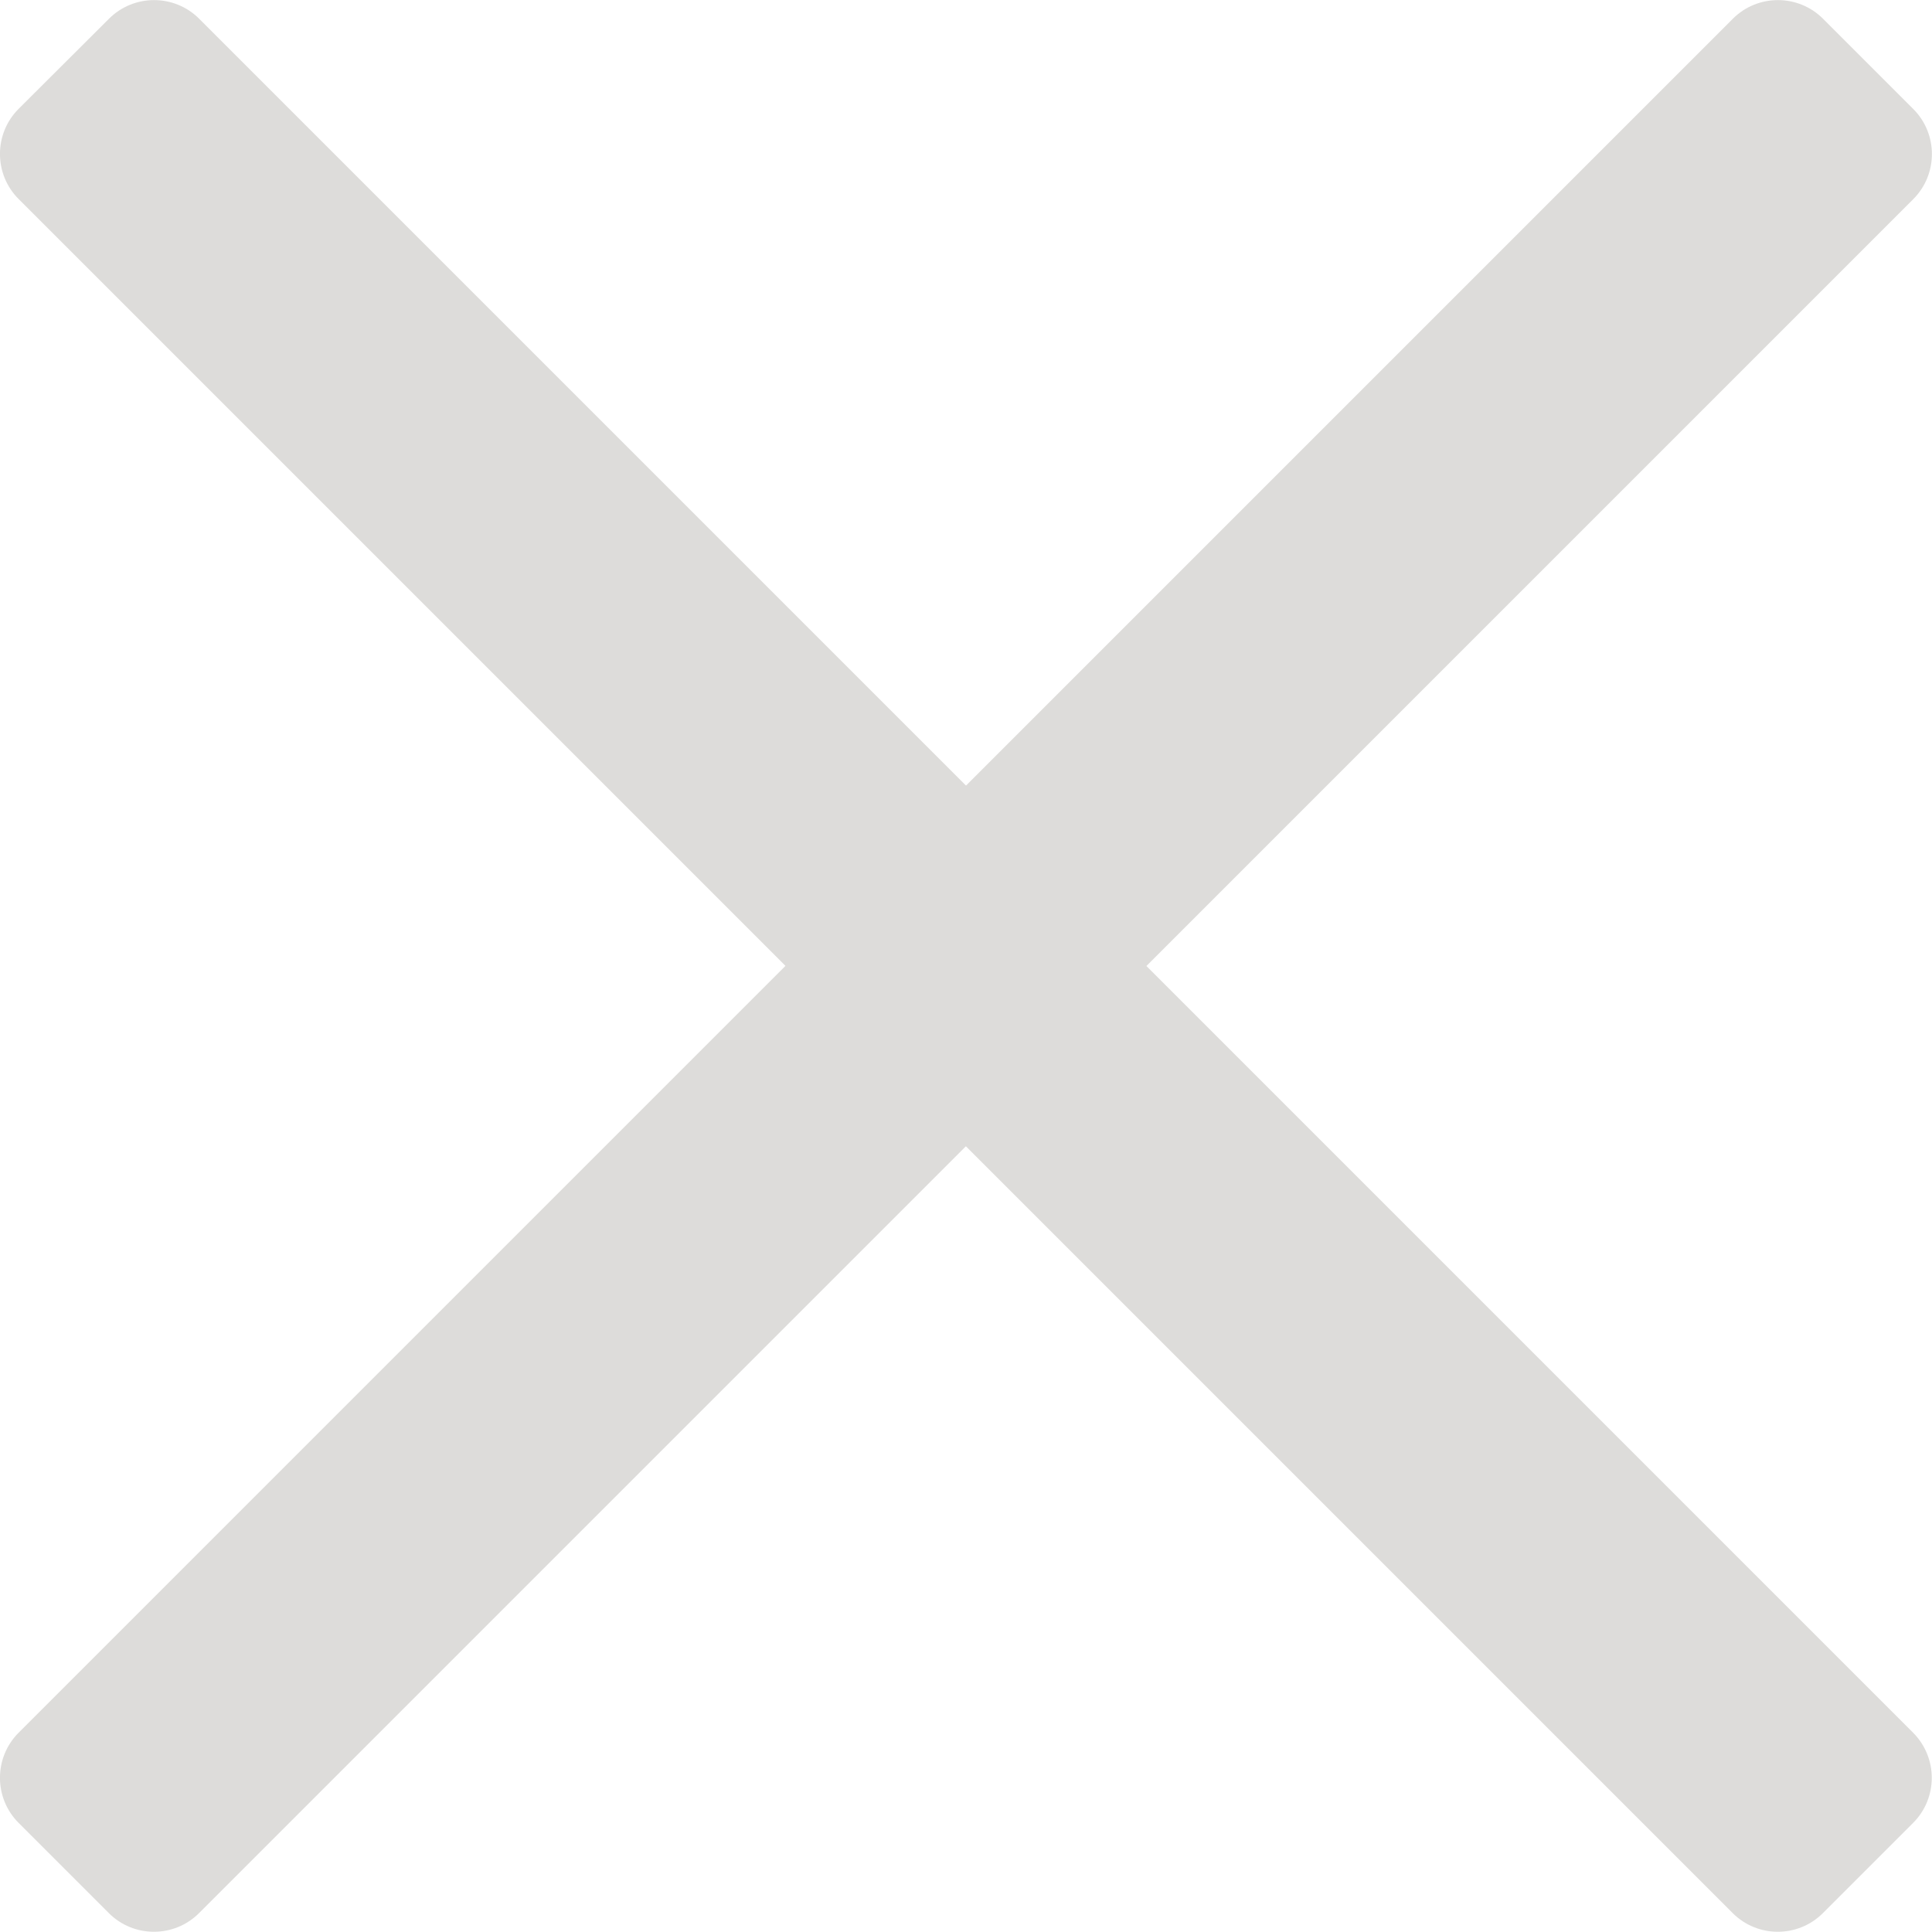 <?xml version="1.0" encoding="utf-8"?>
<!-- Generator: Adobe Illustrator 17.0.0, SVG Export Plug-In . SVG Version: 6.00 Build 0)  -->
<!DOCTYPE svg PUBLIC "-//W3C//DTD SVG 1.1//EN" "http://www.w3.org/Graphics/SVG/1.1/DTD/svg11.dtd">
<svg version="1.1" id="Livello_1" xmlns="http://www.w3.org/2000/svg" xmlns:xlink="http://www.w3.org/1999/xlink" x="0px" y="0px"
	 width="15.142px" height="15.142px" viewBox="0 0 15.142 15.142" enable-background="new 0 0 15.142 15.142" xml:space="preserve">
<path fill-rule="evenodd" clip-rule="evenodd" fill="#DDDCDA" d="M8.985,7.571l6.01-6.01c0.195-0.195,0.195-0.512,0-0.707
	l-0.707-0.707c-0.195-0.195-0.512-0.195-0.707,0l-6.01,6.01l-6.01-6.01c-0.195-0.195-0.512-0.195-0.707,0L0.146,0.853
	c-0.195,0.195-0.195,0.512,0,0.707l6.01,6.01l-6.01,6.01c-0.195,0.195-0.195,0.512,0,0.707l0.707,0.707
	c0.195,0.195,0.512,0.195,0.707,0l6.01-6.01l6.01,6.01c0.195,0.195,0.512,0.195,0.707,0l0.707-0.707
	c0.195-0.195,0.195-0.511,0-0.707L8.985,7.571z"/>
</svg>
